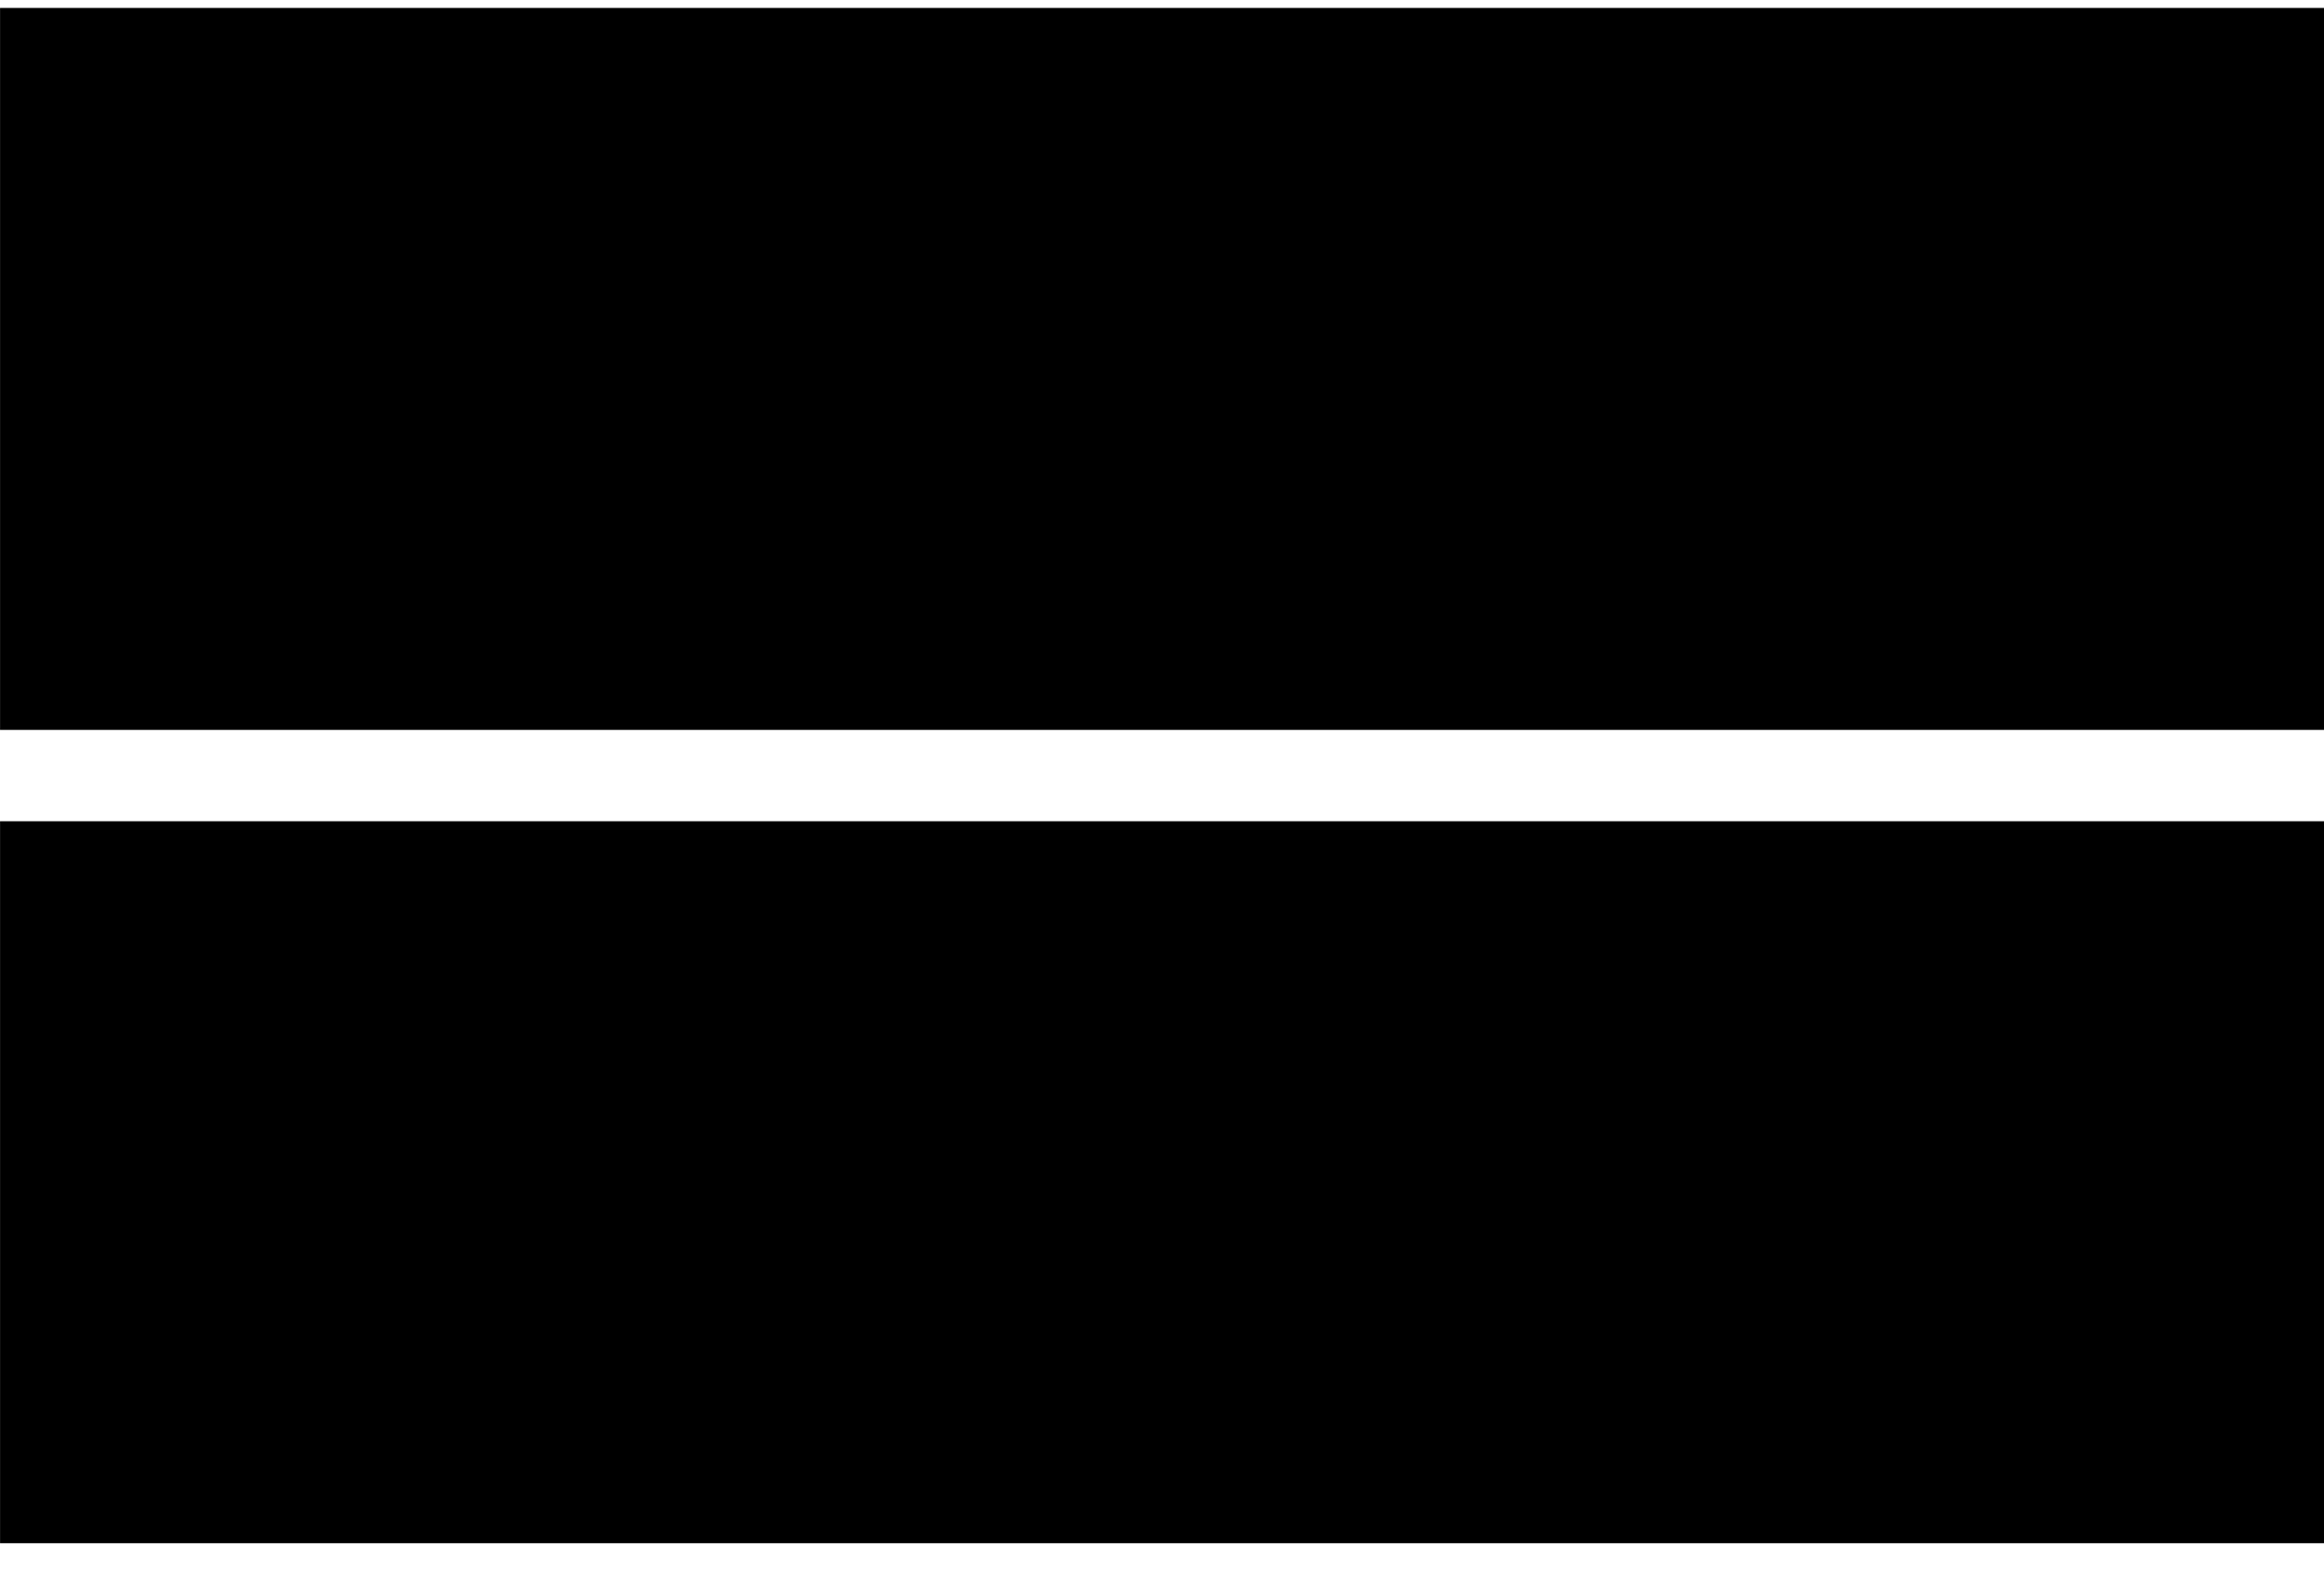 <svg width="40" height="27" viewBox="0 0 40 27" fill="none" xmlns="http://www.w3.org/2000/svg">
<g clip-path="url(#clip0_1273_859)">
<path d="M40.001 12.564V0.137L0.001 0.137V12.564L40.001 12.564Z" fill="black"/>
<path d="M40.001 26.564V14.137L0.001 14.137V26.564H40.001Z" fill="black"/>
</g>
<defs>
<clipPath id="clip0_1273_859">
<rect width="40" height="26.427" fill="white" transform="translate(0.001 0.137)"/>
</clipPath>
</defs>
</svg>
